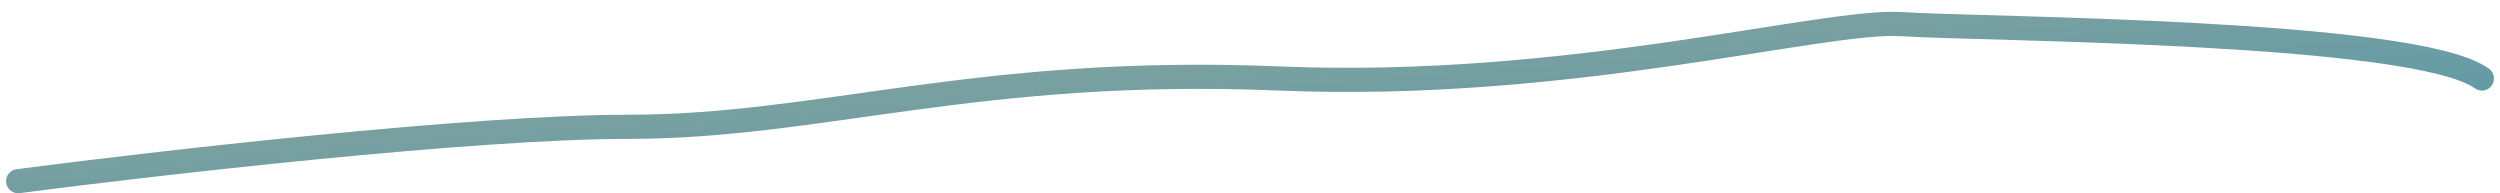 <svg width="207" height="16" viewBox="0 0 207 16" fill="none" xmlns="http://www.w3.org/2000/svg">
<path id="Vector 7" d="M1.5 15C13 13.5 39.2 10.5 52 10.5C68 10.5 81.022 5.46 106 6.5C130 7.5 151 1.567 157.5 2C164 2.433 200 2.5 205.5 6.5" stroke="url(#paint0_linear_315_3115)" stroke-width="2" stroke-linecap="round"/>
<defs>
<linearGradient id="paint0_linear_315_3115" x1="36.941" y1="5.334" x2="38.467" y2="25.117" gradientUnits="userSpaceOnUse">
<stop stop-color="#84A39D"/>
<stop offset="1" stop-color="#5998A9"/>
</linearGradient>
</defs>
</svg>
